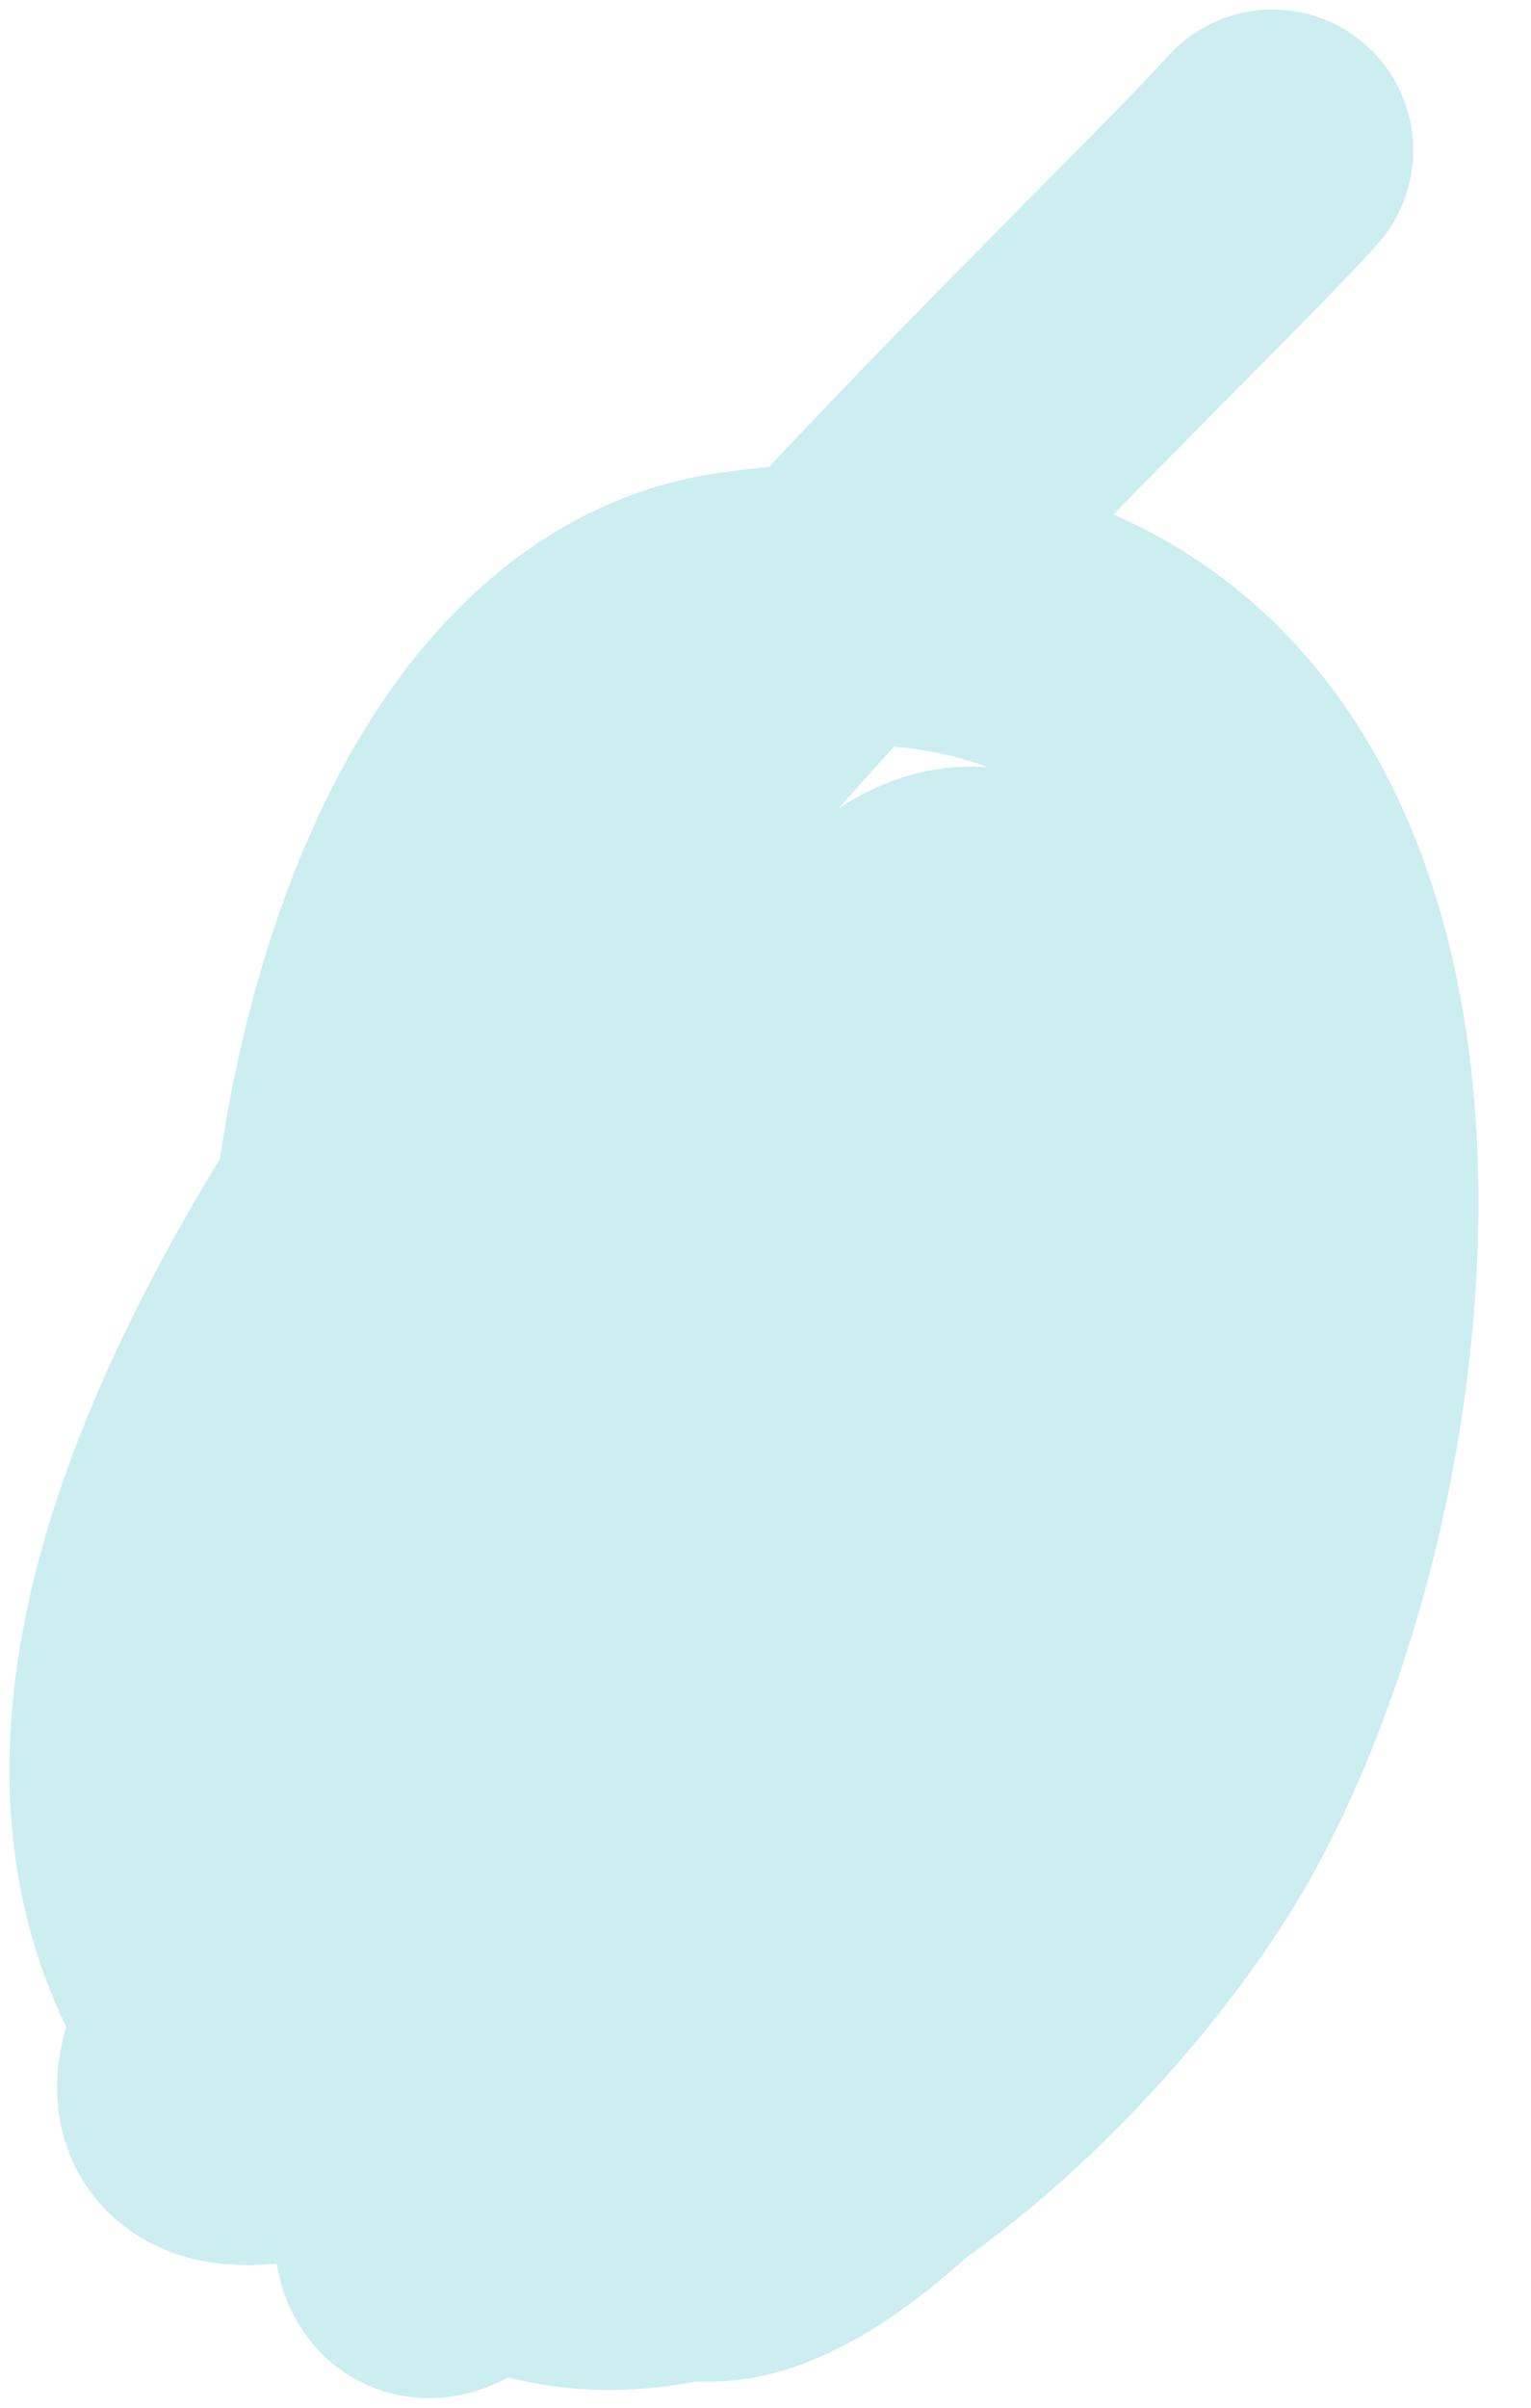 <svg width="7" height="11" viewBox="0 0 7 11" fill="none" xmlns="http://www.w3.org/2000/svg">
<path d="M5.818 0.687C4.54 2.093 -2.436 8.237 2.335 10.189C3.479 10.657 4.984 9.116 5.47 8.196C6.491 6.261 6.638 2.331 3.38 2.797C1.141 3.117 0.97 8.966 2.954 8.892C6.315 8.768 5.216 1.647 3.574 5.08C0.592 11.314 5.904 8.106 3.999 5.99C3.054 4.94 1.4 13.056 4.599 9.183C7.806 5.301 1.774 5.119 3.109 9.125C4.163 12.285 5.576 2.776 3.225 8.331C1.184 13.155 5.044 7.309 3.883 7.731C1.676 8.534 1.101 12.725 3.225 8.351C4.588 5.546 -0.176 9.705 1.135 9.705C2.377 9.705 4.669 5.473 2.258 7.306C-0.194 9.169 3.767 6.35 4.057 5.042C4.215 4.332 1.849 7.722 3.38 5.138C4.179 3.791 3.198 5.034 2.858 5.564C2.046 6.827 2.982 4.714 3.187 4.577C3.582 4.313 2.71 5.437 2.683 5.912C2.611 7.225 2.975 5.21 3.032 4.867" stroke="#00ADB5" stroke-opacity="0.2" stroke-width="1.287" stroke-linecap="round" stroke-linejoin="round"/>
</svg>
